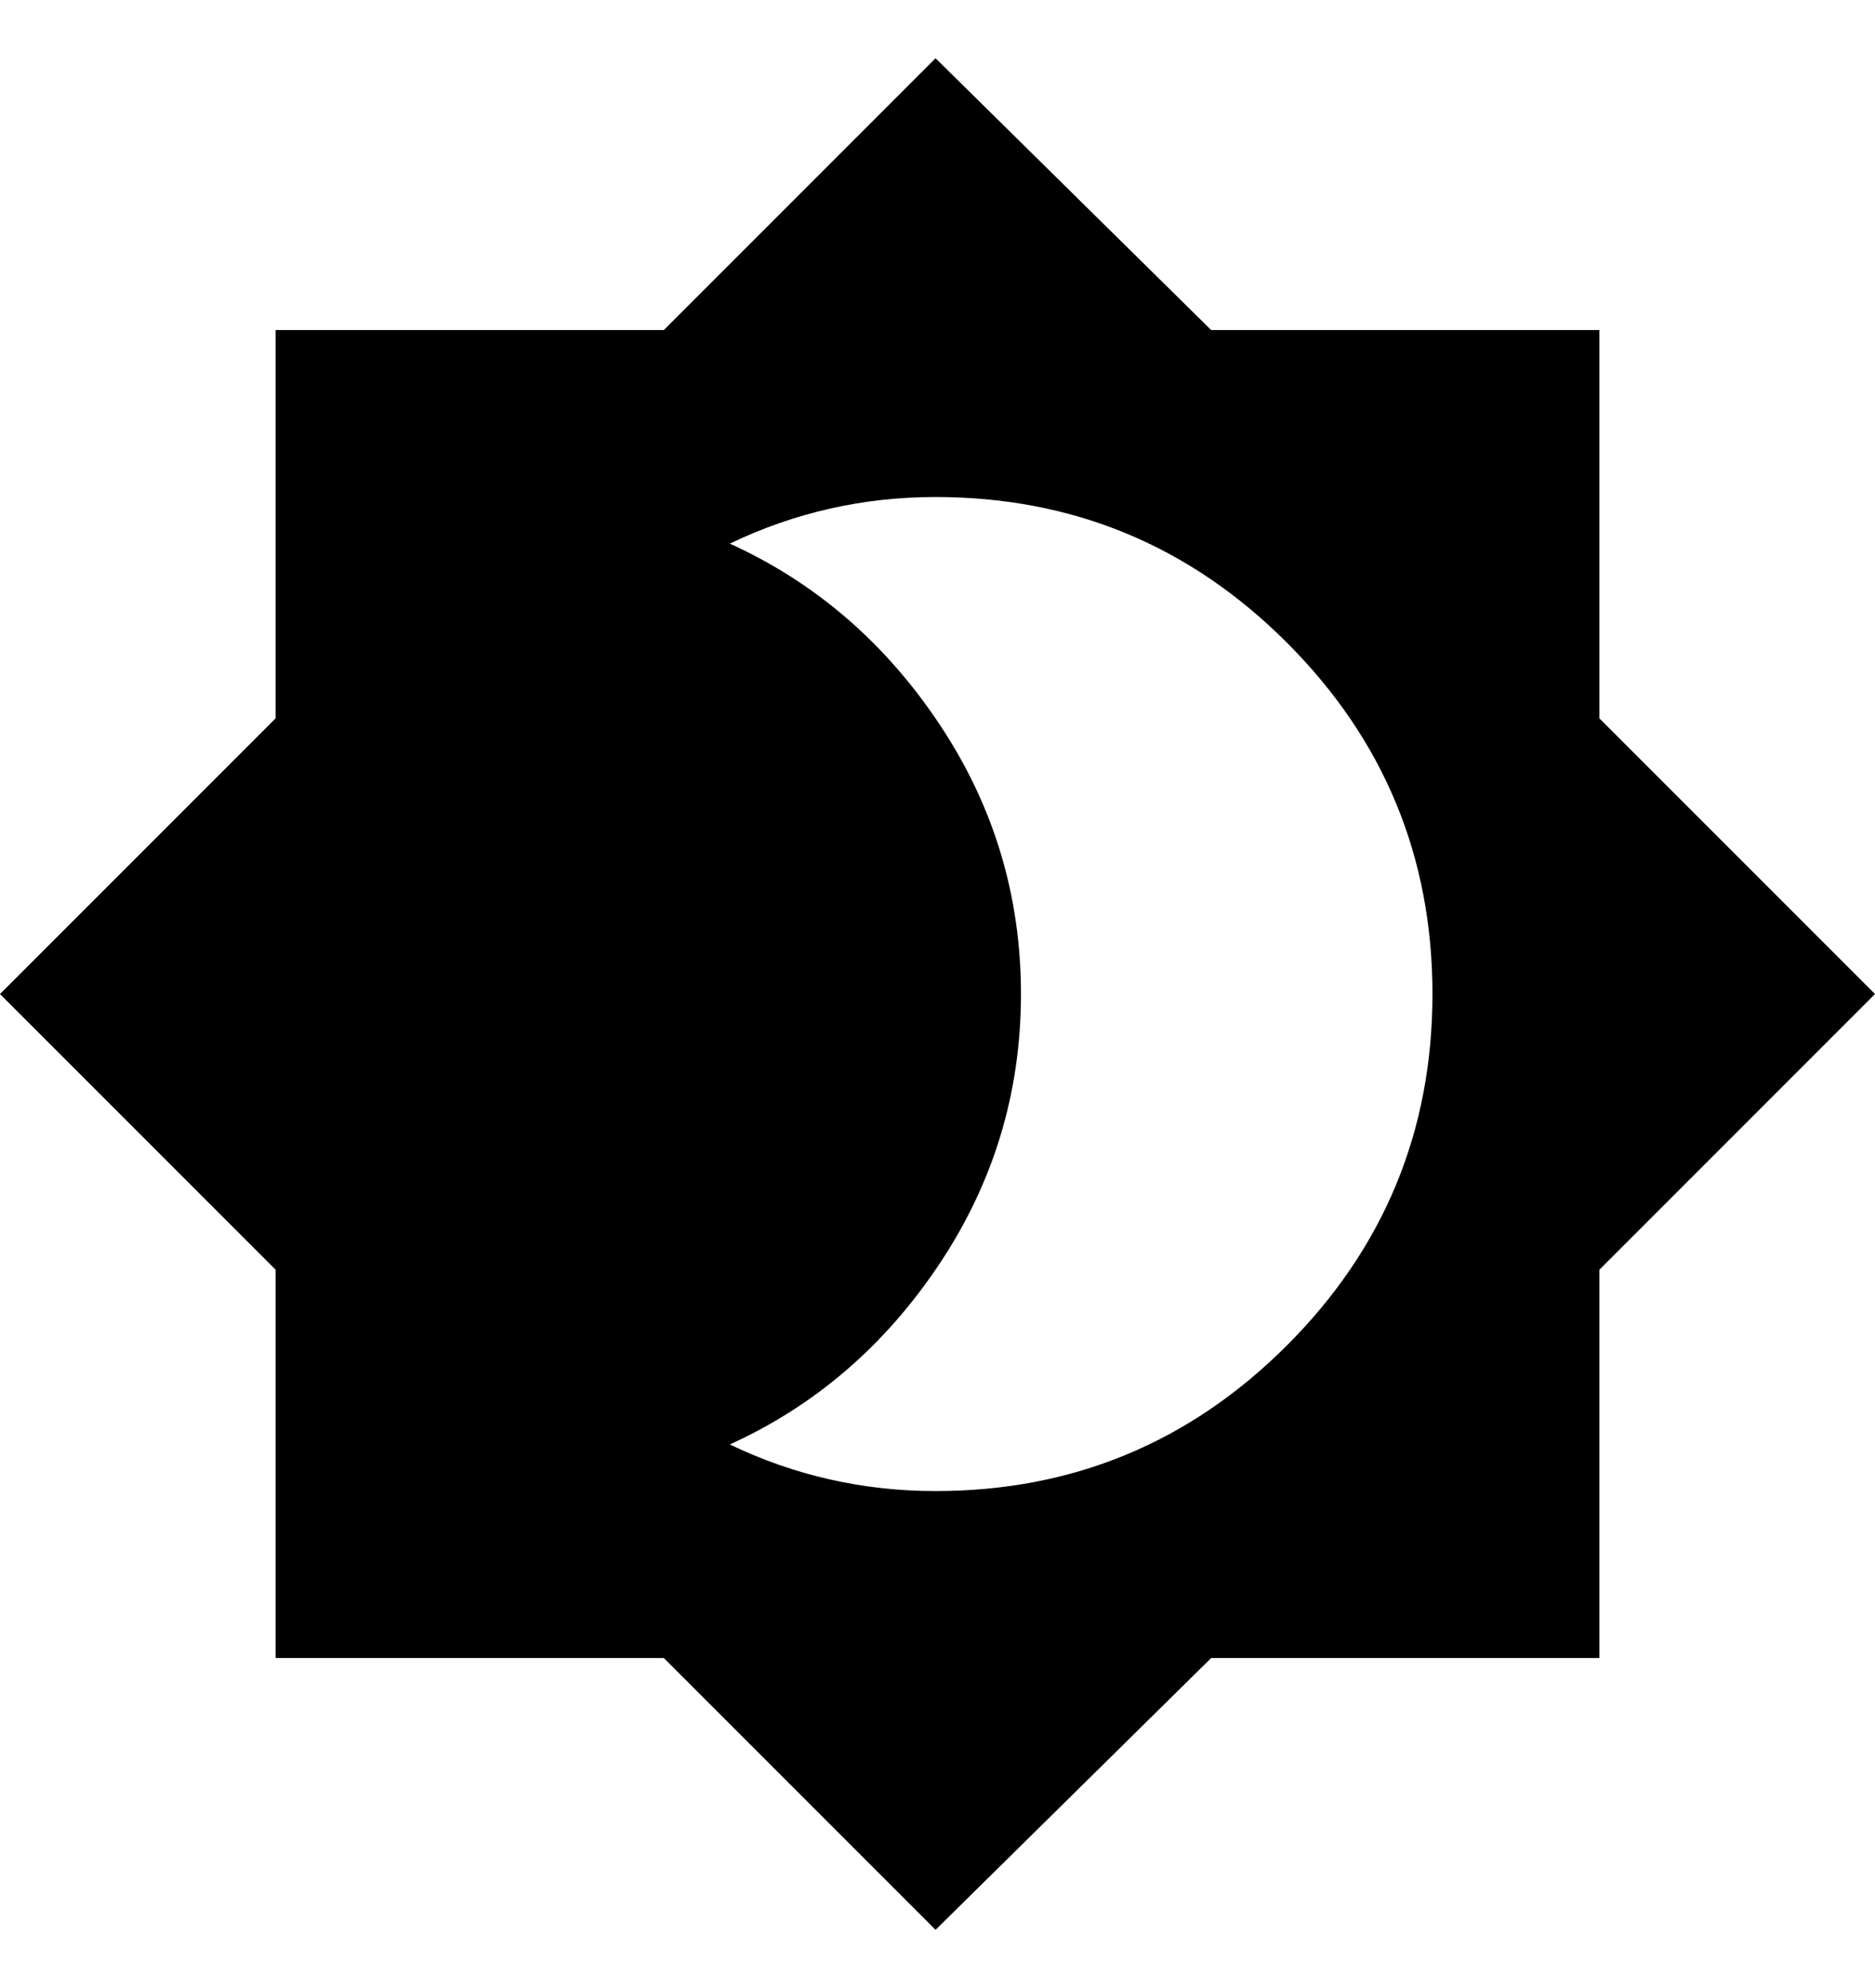 <svg xmlns="http://www.w3.org/2000/svg" viewBox="0 0 483 512"><path d="M412 185l71 71-71 71v100h-100l-71 70-70-70h-100v-100l-71-71 71-71v-100h100l70-70 71 70h100v100zm-171 199q53 0 90.5-37.5t37.5-90.5-37.5-90.5-90.5-37.5q-28 0-53 12 33 15 54 46.5t21 69.5-21 69.5-54 46.5q25 12 53 12z"/></svg>